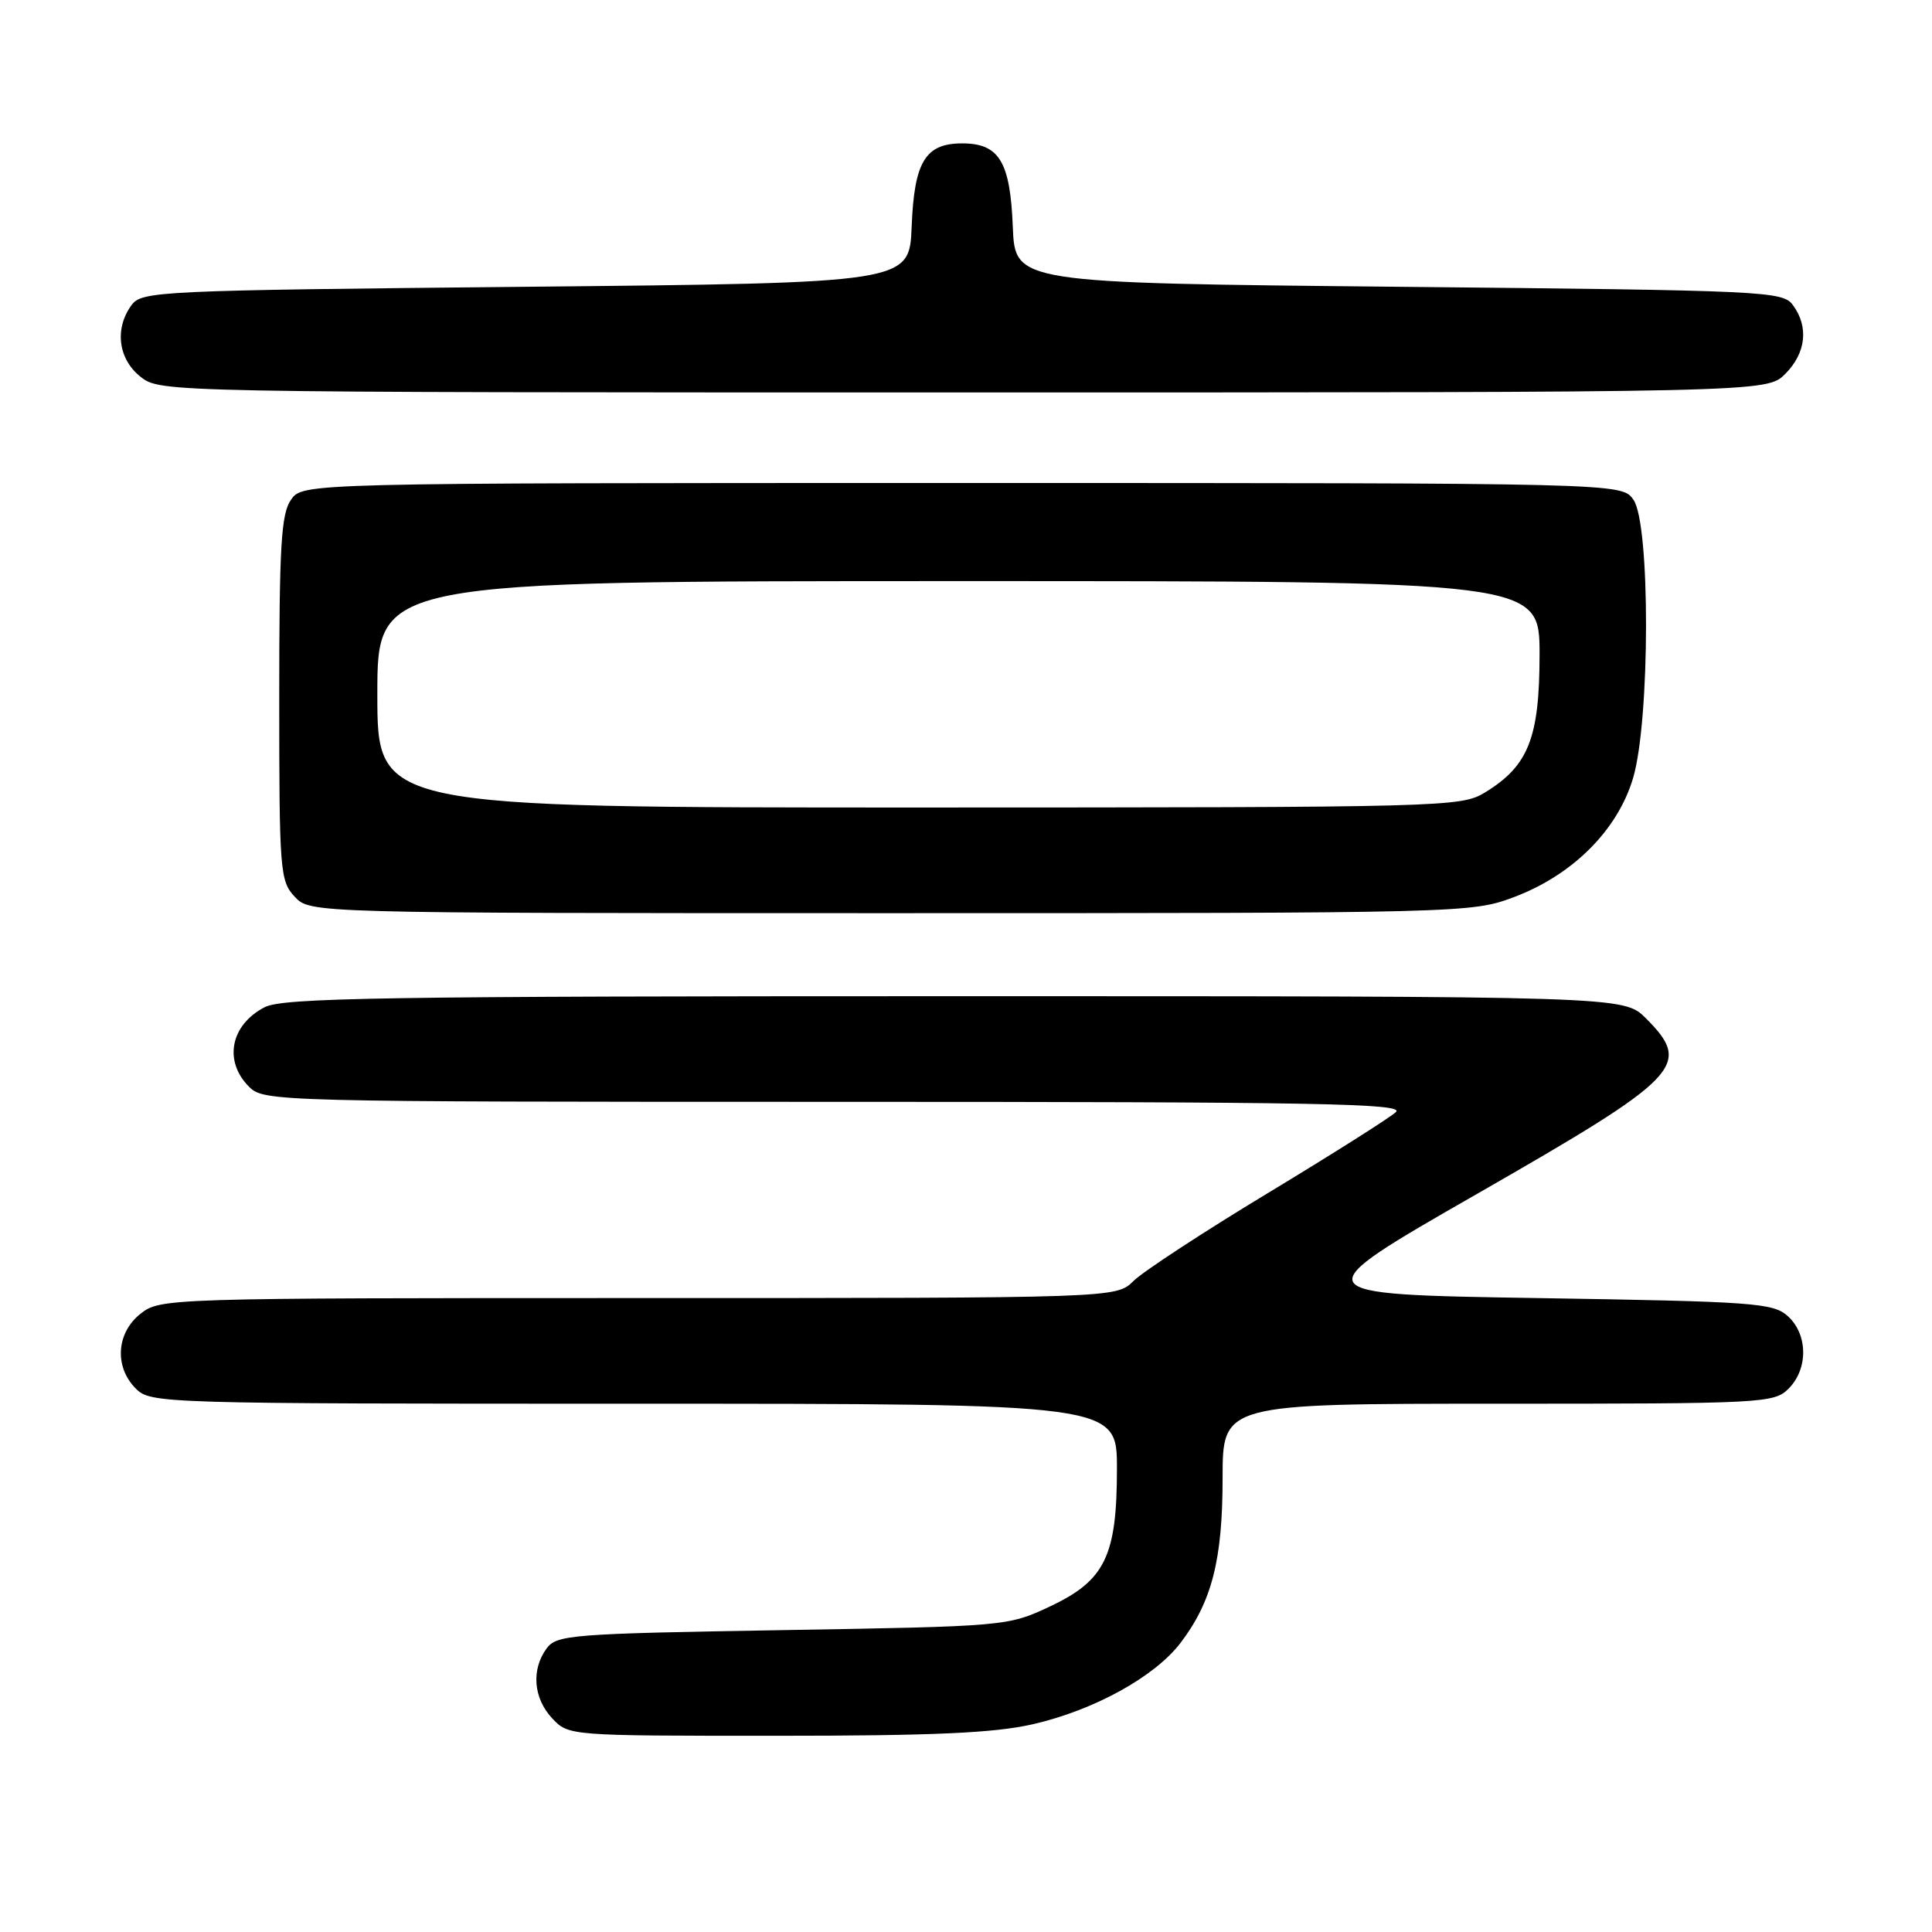 <?xml version="1.0" encoding="UTF-8" standalone="no"?>
<!DOCTYPE svg PUBLIC "-//W3C//DTD SVG 1.1//EN" "http://www.w3.org/Graphics/SVG/1.1/DTD/svg11.dtd" >
<svg xmlns="http://www.w3.org/2000/svg" xmlns:xlink="http://www.w3.org/1999/xlink" version="1.1" viewBox="0 0 256 256">
 <g >
 <path fill="currentColor"
d=" M 136.81 228.48 C 144.93 226.63 152.98 222.20 156.42 217.70 C 160.58 212.23 162.00 206.70 162.00 195.87 C 162.00 186.00 162.00 186.00 198.50 186.00 C 233.67 186.00 235.07 185.93 237.00 184.00 C 239.61 181.39 239.57 176.82 236.90 174.40 C 234.95 172.64 232.47 172.46 203.65 172.00 C 172.50 171.50 172.50 171.50 195.76 158.17 C 222.82 142.66 224.29 141.14 218.08 134.92 C 215.15 132.00 215.15 132.00 126.53 132.00 C 50.70 132.00 37.49 132.21 35.07 133.46 C 30.54 135.80 29.60 140.60 33.00 144.00 C 34.96 145.96 36.33 146.00 110.71 146.00 C 174.57 146.00 186.20 146.21 184.96 147.36 C 184.16 148.11 176.53 152.93 168.00 158.09 C 159.47 163.24 151.47 168.48 150.20 169.73 C 147.91 172.00 147.91 172.00 84.59 172.00 C 22.04 172.00 21.24 172.03 18.63 174.07 C 15.41 176.61 15.12 181.12 18.00 184.00 C 19.96 185.96 21.33 186.00 84.00 186.00 C 148.00 186.00 148.00 186.00 148.00 194.60 C 148.00 206.21 146.43 209.44 139.07 212.89 C 133.55 215.48 133.25 215.50 103.67 216.00 C 75.61 216.47 73.75 216.62 72.42 218.44 C 70.37 221.25 70.68 225.03 73.17 227.69 C 75.34 230.00 75.40 230.00 102.73 230.00 C 123.66 230.00 131.68 229.64 136.81 228.48 Z  M 200.56 118.89 C 208.38 115.96 214.35 110.00 216.40 103.07 C 218.65 95.42 218.69 69.42 216.44 66.22 C 214.89 64.00 214.89 64.00 127.50 64.00 C 40.11 64.00 40.11 64.00 38.56 66.22 C 37.25 68.08 37.00 72.35 37.00 92.53 C 37.00 115.39 37.10 116.73 39.04 118.81 C 41.08 121.00 41.08 121.00 118.00 121.00 C 193.78 121.00 195.01 120.97 200.56 118.89 Z  M 236.55 49.55 C 239.30 46.79 239.70 43.33 237.58 40.44 C 236.22 38.58 234.19 38.48 185.33 38.00 C 134.50 37.50 134.50 37.50 134.20 30.03 C 133.86 21.41 132.39 19.00 127.50 19.00 C 122.61 19.00 121.14 21.41 120.80 30.03 C 120.50 37.50 120.50 37.50 69.67 38.00 C 20.81 38.48 18.78 38.58 17.42 40.44 C 15.15 43.55 15.66 47.59 18.63 49.93 C 21.26 51.99 21.54 52.00 127.68 52.00 C 234.09 52.00 234.09 52.00 236.55 49.55 Z  M 50.00 92.00 C 50.00 77.00 50.00 77.00 127.00 77.00 C 204.00 77.00 204.00 77.00 204.00 86.75 C 203.99 97.79 202.53 101.49 196.76 105.01 C 193.59 106.94 191.58 106.99 121.75 107.00 C 50.00 107.00 50.00 107.00 50.00 92.00 Z "/>
</g>
</svg>